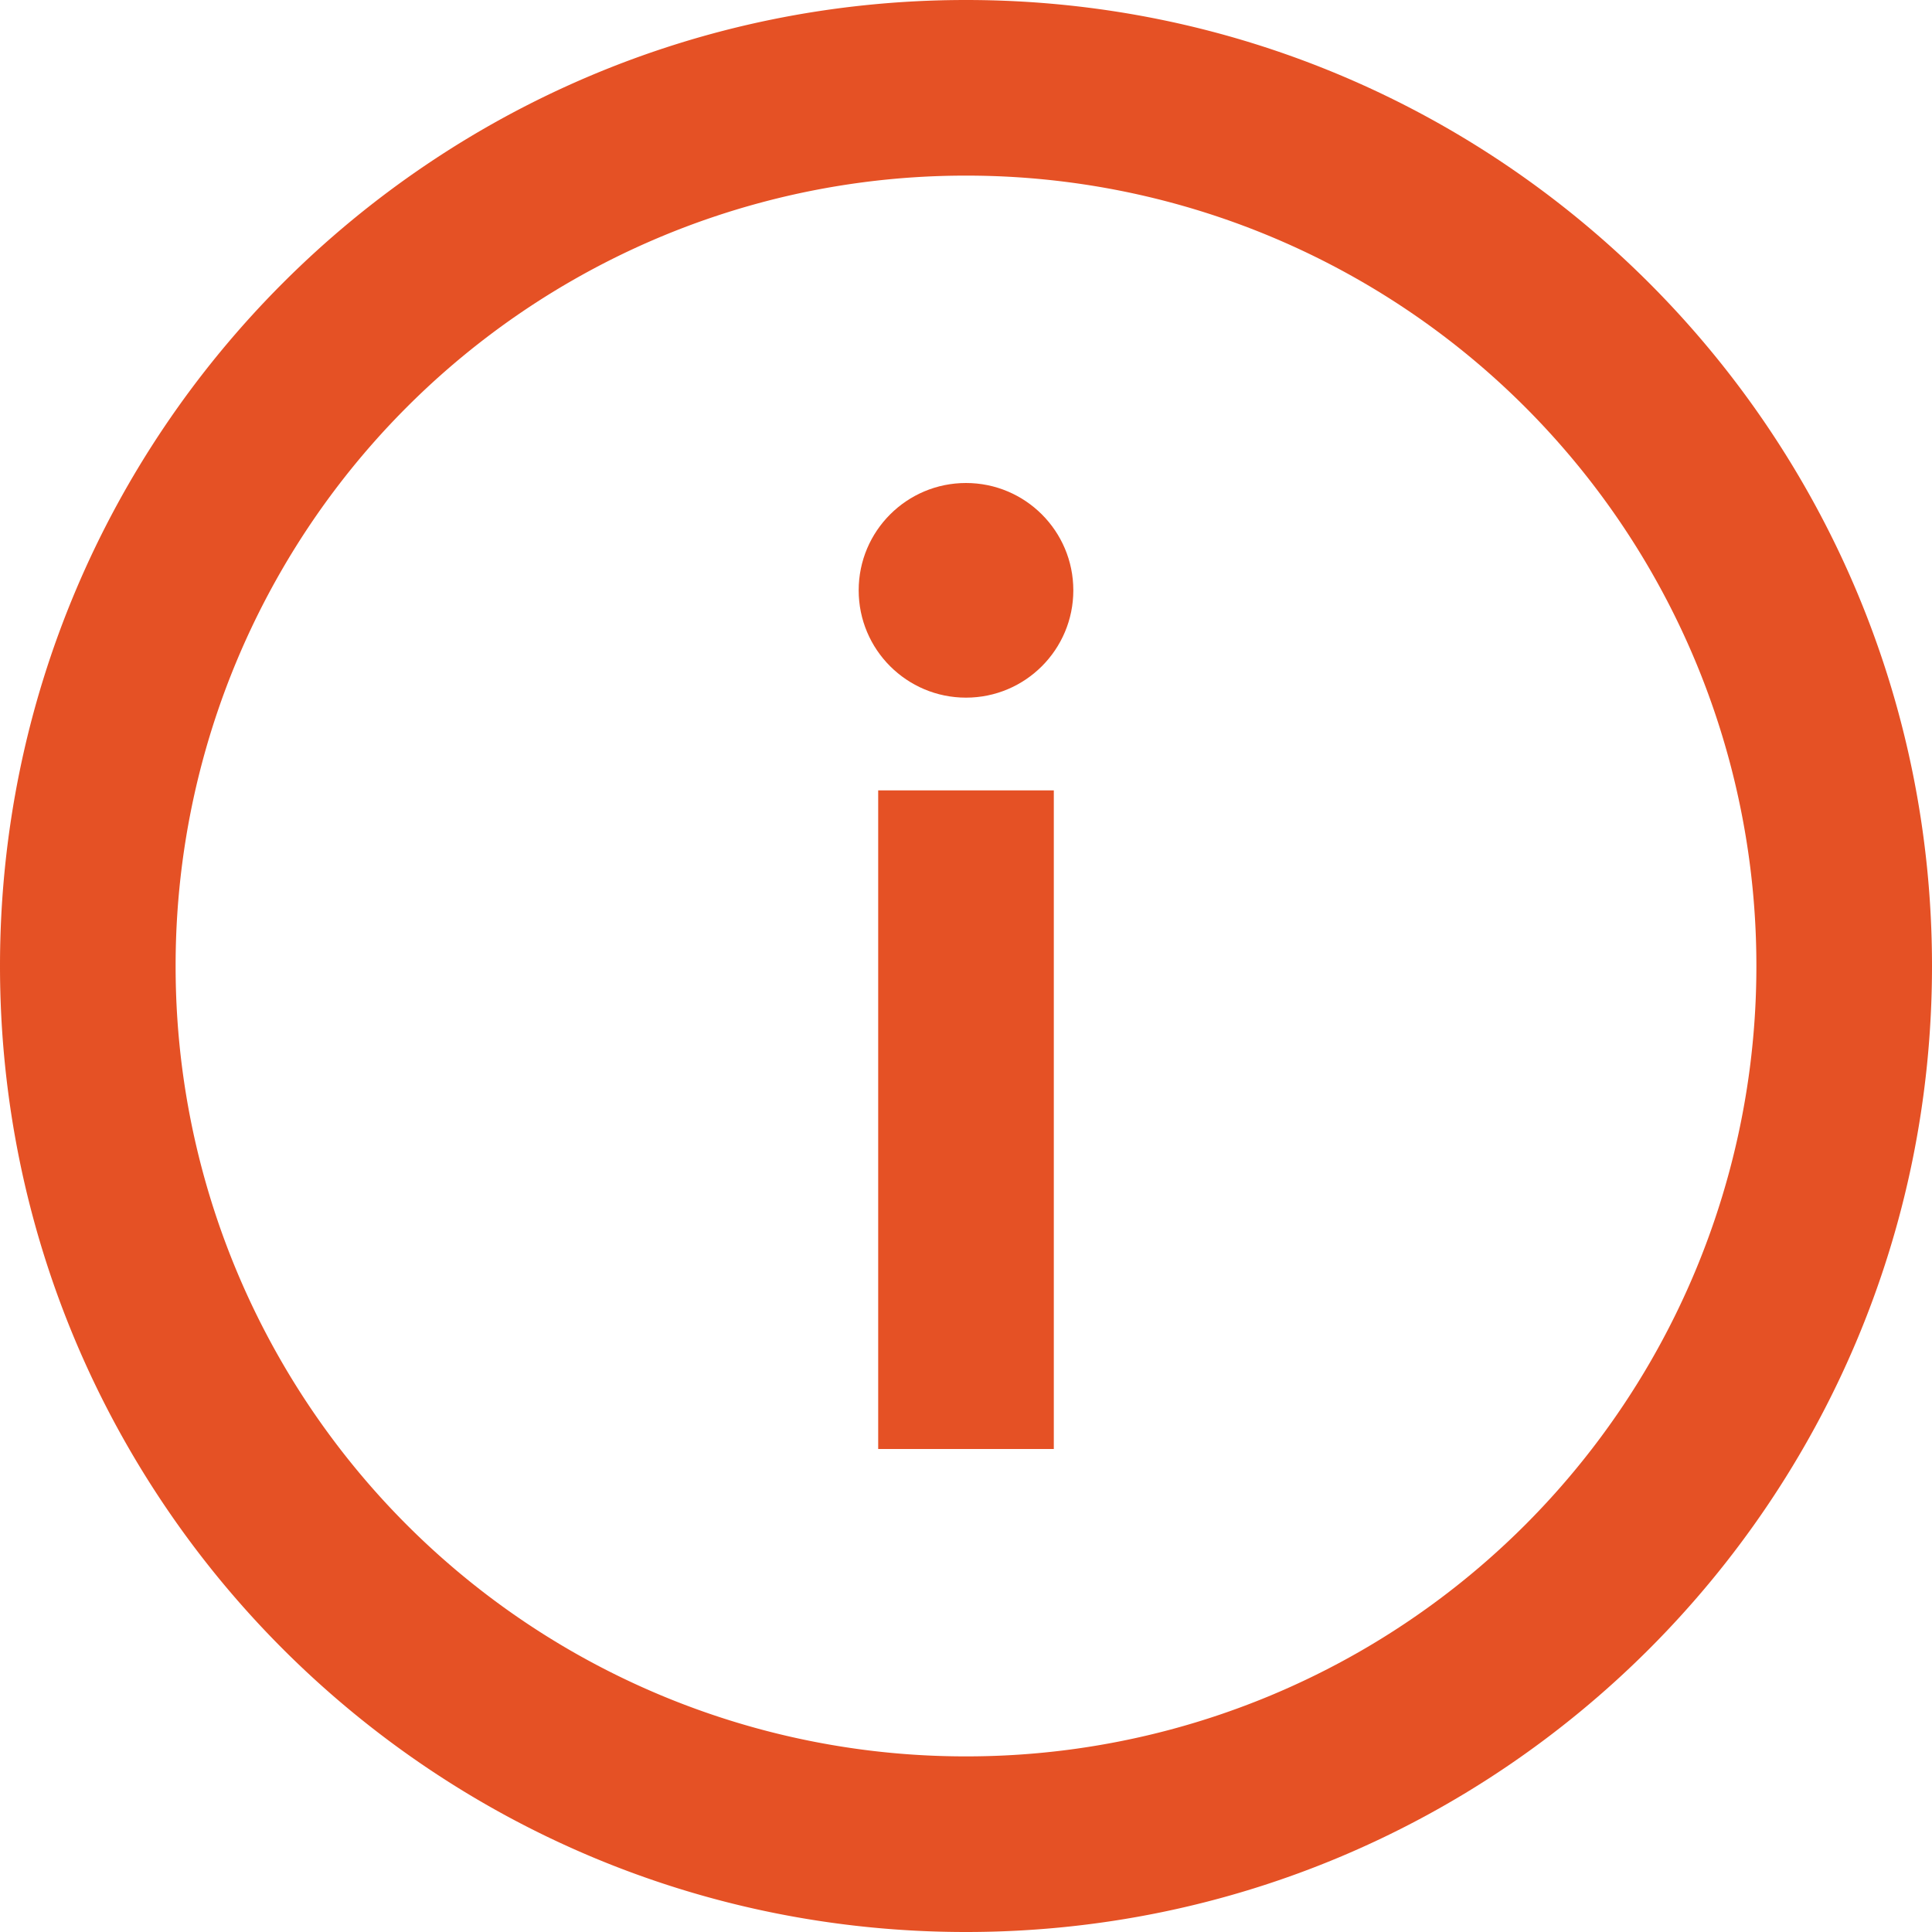 <svg xmlns="http://www.w3.org/2000/svg" width="20" height="20" viewBox="0 0 20 20">
    <g fill="#E55125" fill-rule="evenodd">
        <path fill-rule="nonzero" d="M10 20C4.477 20 0 15.523 0 10S4.477 0 10 0s10 4.477 10 10-4.477 10-10 10zm0-18.182A8.177 8.177 0 0 0 1.818 10 8.177 8.177 0 0 0 10 18.182 8.177 8.177 0 0 0 18.182 10 8.177 8.177 0 0 0 10 1.818z"/>
        <g transform="translate(8.535 5)">
            <path fill-rule="nonzero" d="M.556 3.182h1.818V10H.556z"/>
            <circle cx="1.465" cy="1.111" r="1.111"/>
        </g>
    </g>
</svg>

